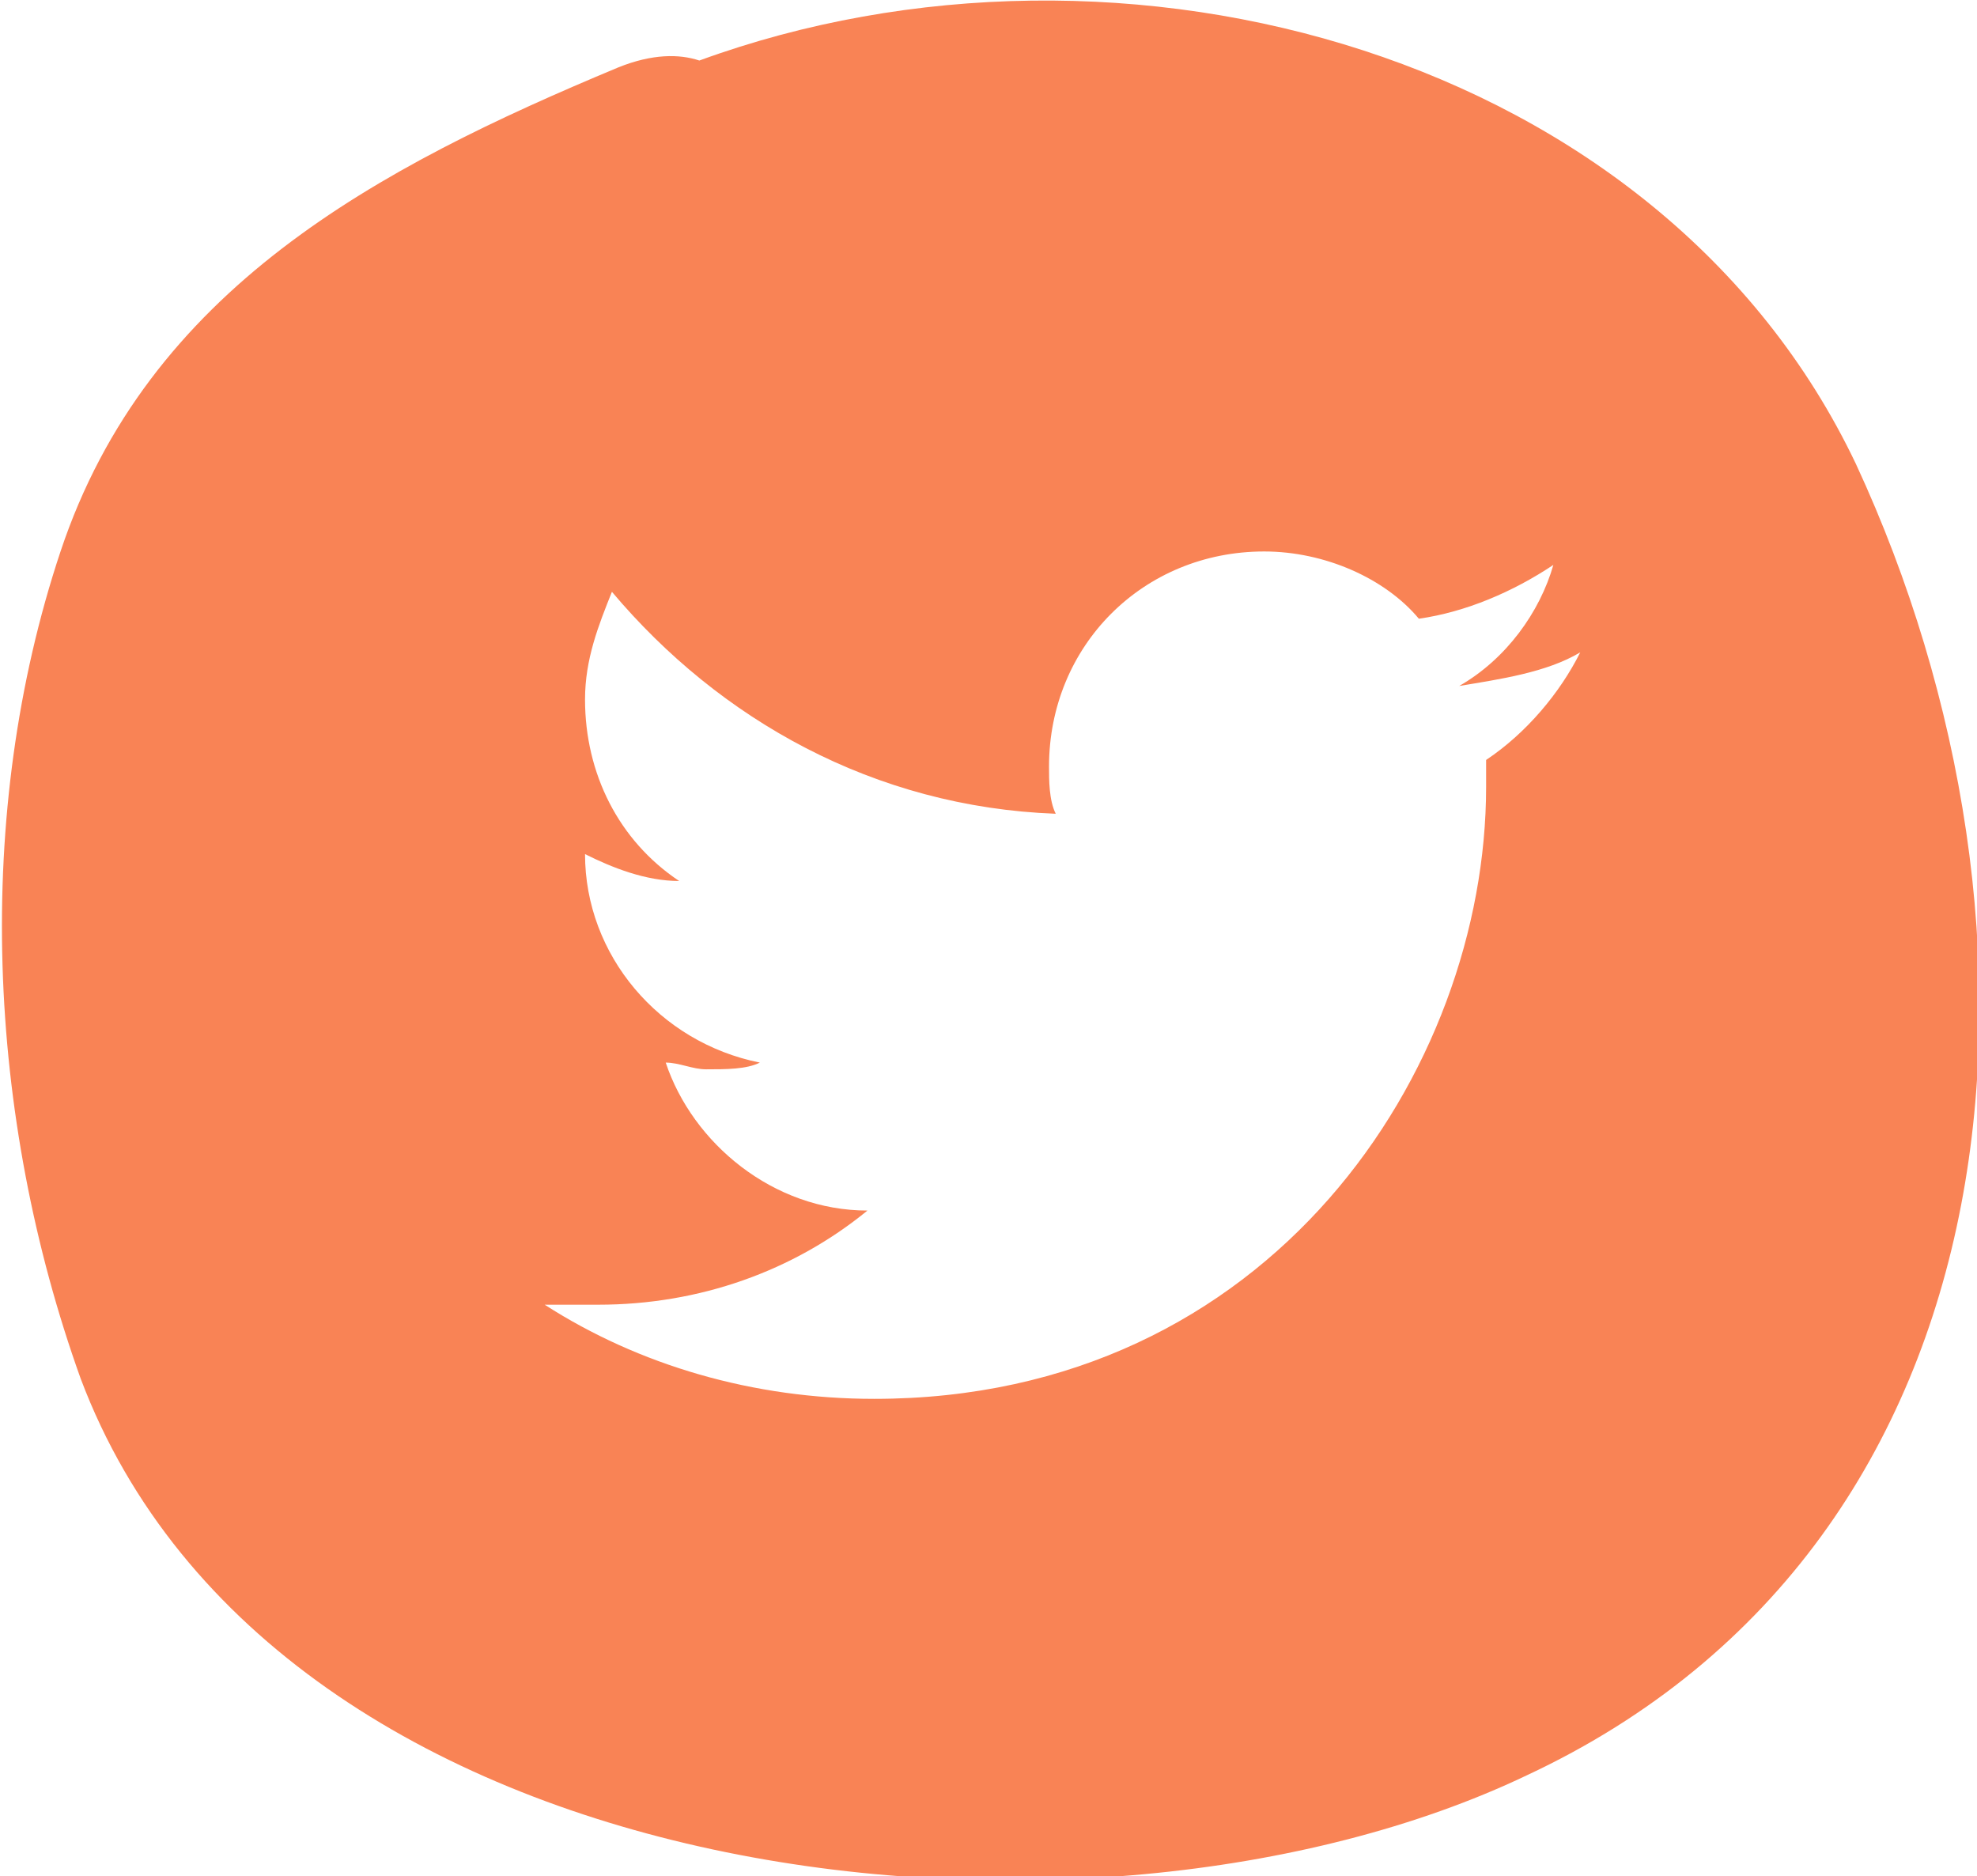 <?xml version="1.0" encoding="utf-8"?>
<!-- Generator: Adobe Illustrator 17.1.0, SVG Export Plug-In . SVG Version: 6.00 Build 0)  -->
<!DOCTYPE svg PUBLIC "-//W3C//DTD SVG 1.1//EN" "http://www.w3.org/Graphics/SVG/1.1/DTD/svg11.dtd">
<svg version="1.1" id="Capa_1" xmlns="http://www.w3.org/2000/svg" xmlns:xlink="http://www.w3.org/1999/xlink" x="0px" y="0px"
	 viewBox="0 0 29.4 27.9" enable-background="new 0 0 29.4 27.9" xml:space="preserve">
<path fill="#F98355" d="M10.4,0.9C10.1,0.8,9.7,0.8,9.2,1c-3.6,1.5-7,3.3-8.3,7.2c-1.3,3.9-1.1,8.4,0.3,12.3c2.9,7.7,15,9,21.5,5.9
	c7.5-3.5,8.1-12.6,4.9-19.5C24.7,0.8,16.7-1.4,10.4,0.9z M22.1,11.3c0,0.1,0,0.3,0,0.4c0,4.2-3.2,9.1-9.1,9.1
	c-1.8,0-3.5-0.5-4.9-1.4c0.3,0,0.5,0,0.8,0c1.5,0,2.9-0.5,4-1.4c-1.4,0-2.6-1-3-2.2c0.2,0,0.4,0.1,0.6,0.1c0.3,0,0.6,0,0.8-0.1
	c-1.5-0.3-2.6-1.6-2.6-3.1c0,0,0,0,0,0c0.4,0.2,0.9,0.4,1.4,0.4c-0.9-0.6-1.4-1.6-1.4-2.7c0-0.6,0.2-1.1,0.4-1.6
	c1.6,1.9,3.9,3.2,6.6,3.3c-0.1-0.2-0.1-0.5-0.1-0.7c0-1.8,1.4-3.2,3.2-3.2c0.9,0,1.8,0.4,2.3,1c0.7-0.1,1.4-0.4,2-0.8
	c-0.2,0.7-0.7,1.4-1.4,1.8c0.6-0.1,1.3-0.2,1.8-0.5C23.2,10.3,22.7,10.9,22.1,11.3z"/>
</svg>

